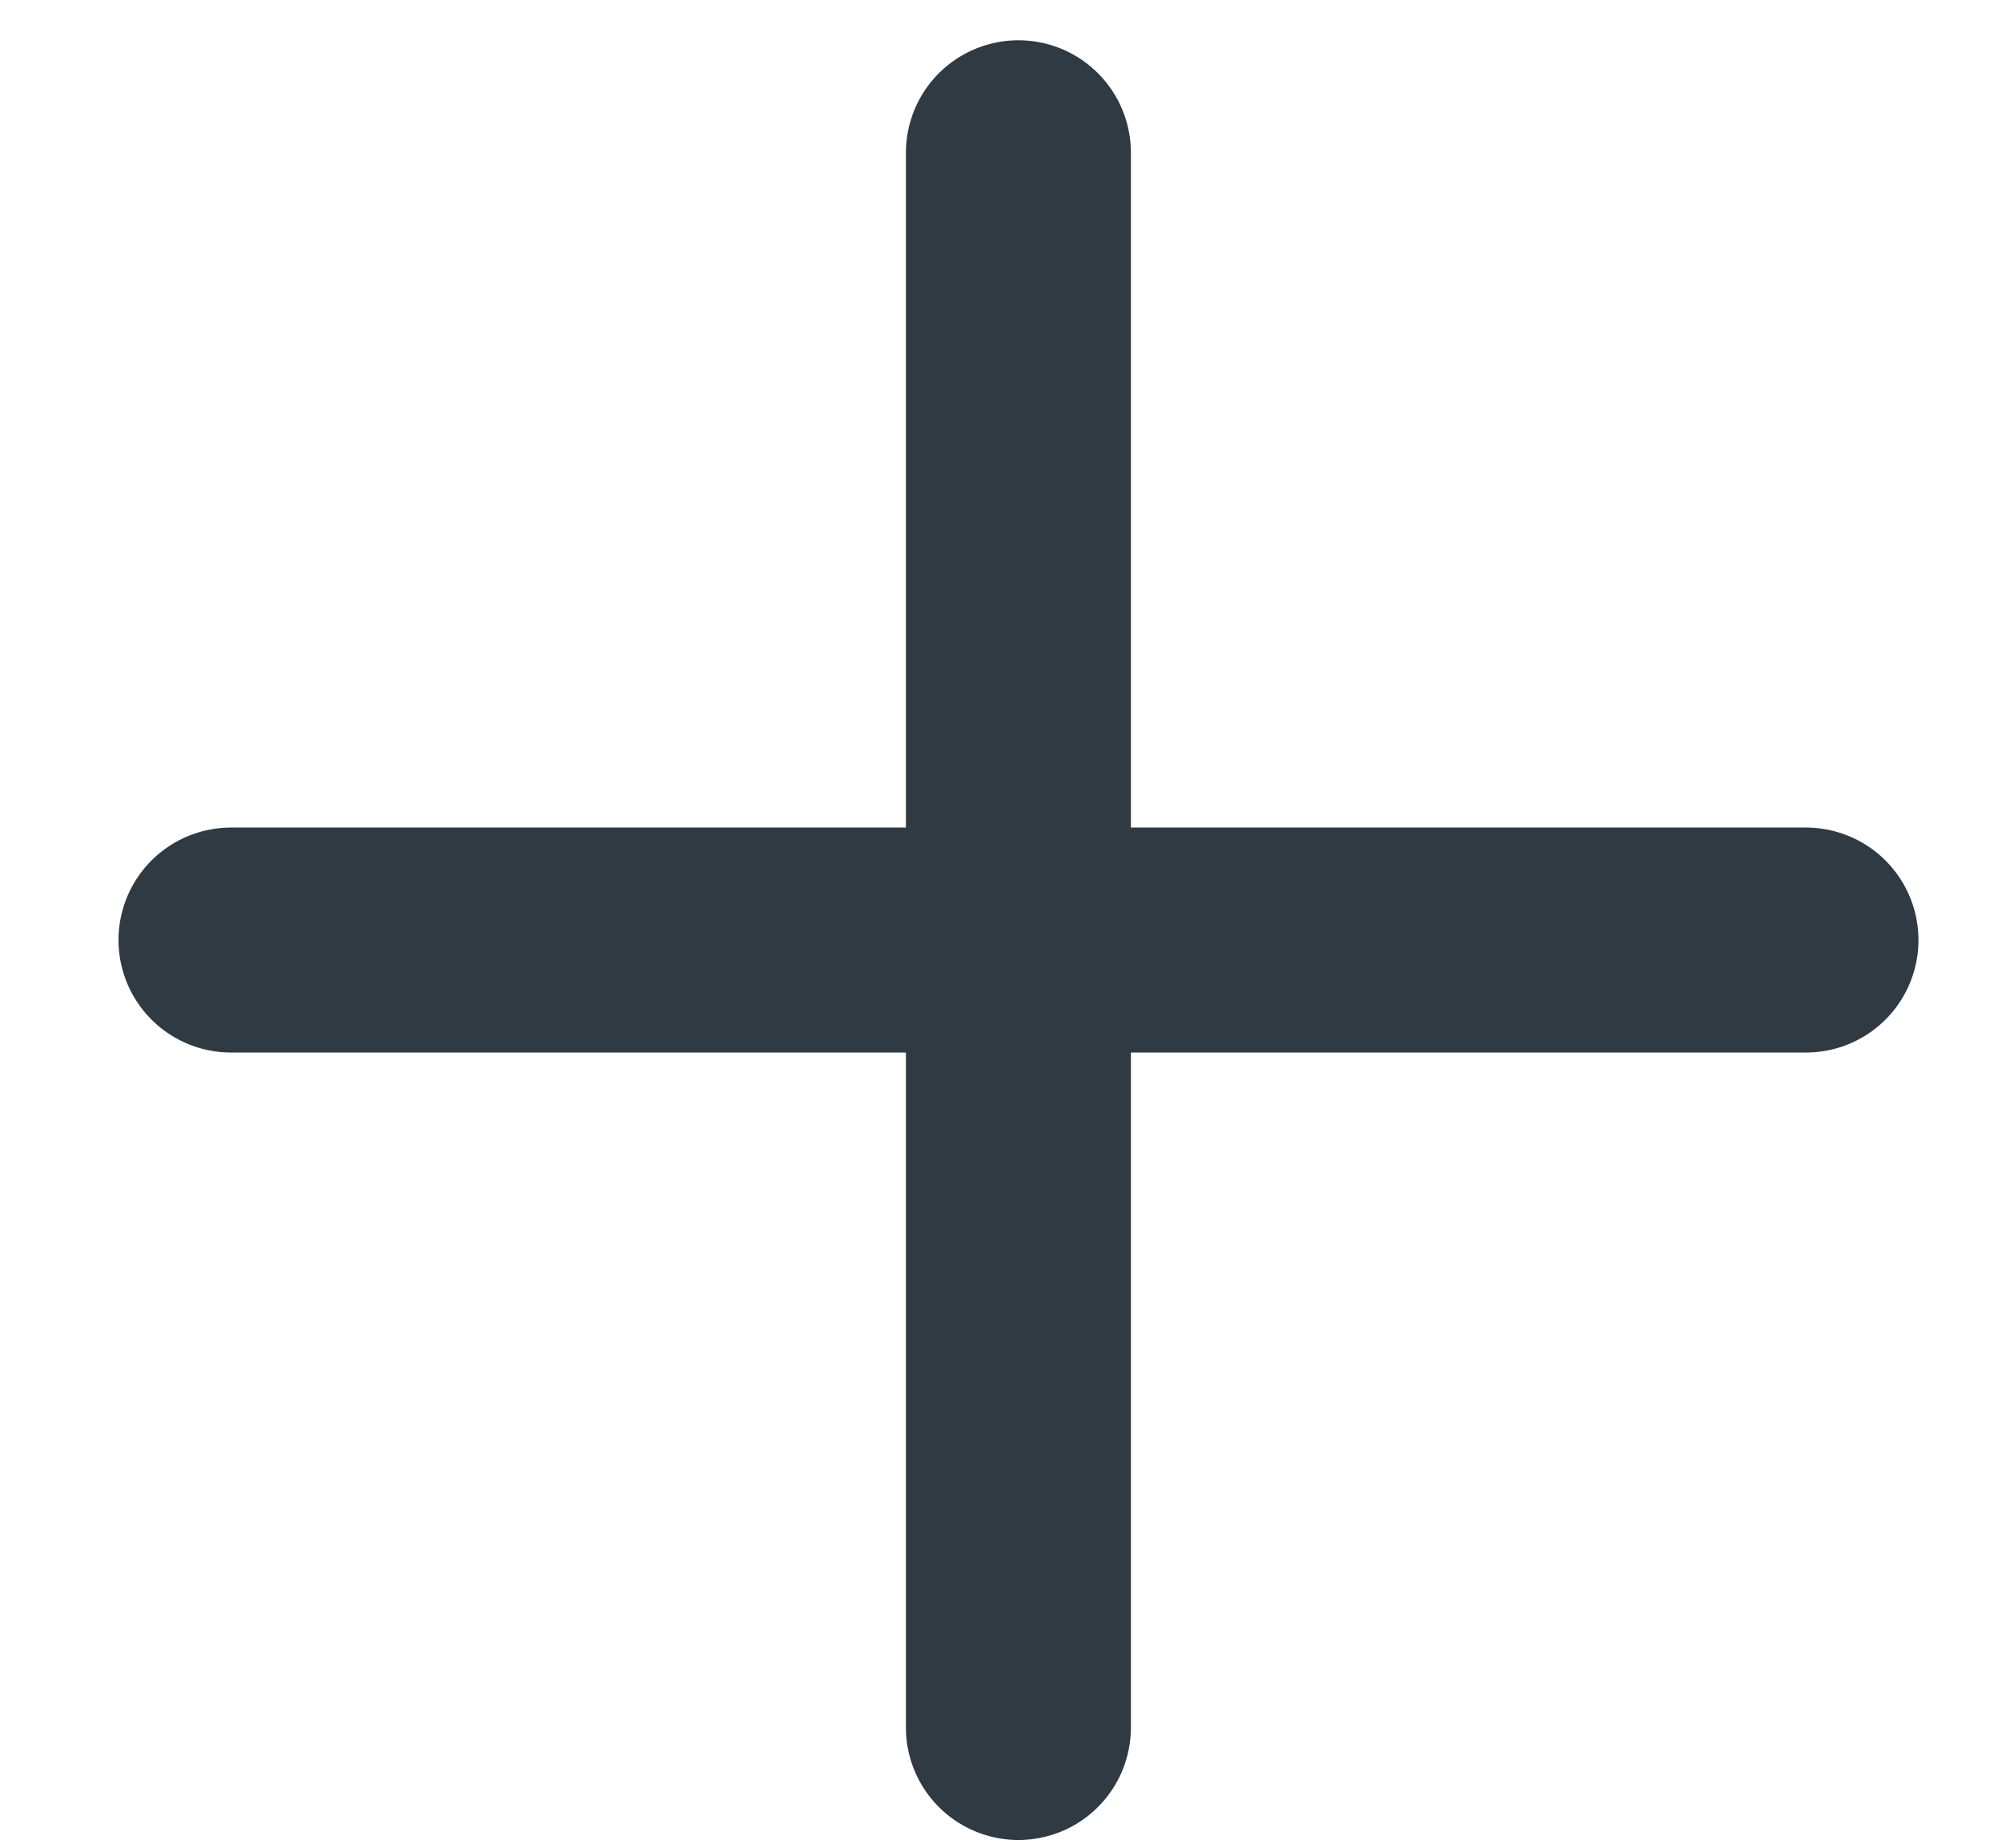 <svg width="13" height="12" viewBox="0 0 13 12" fill="none" xmlns="http://www.w3.org/2000/svg">
<path d="M6.613 0.992V11.219" stroke="#303A42" stroke-width="1.461" stroke-linecap="round" stroke-linejoin="round"/>
<path d="M1.5 6.105H11.727" stroke="#303A42" stroke-width="1.461" stroke-linecap="round" stroke-linejoin="round"/>
</svg>
